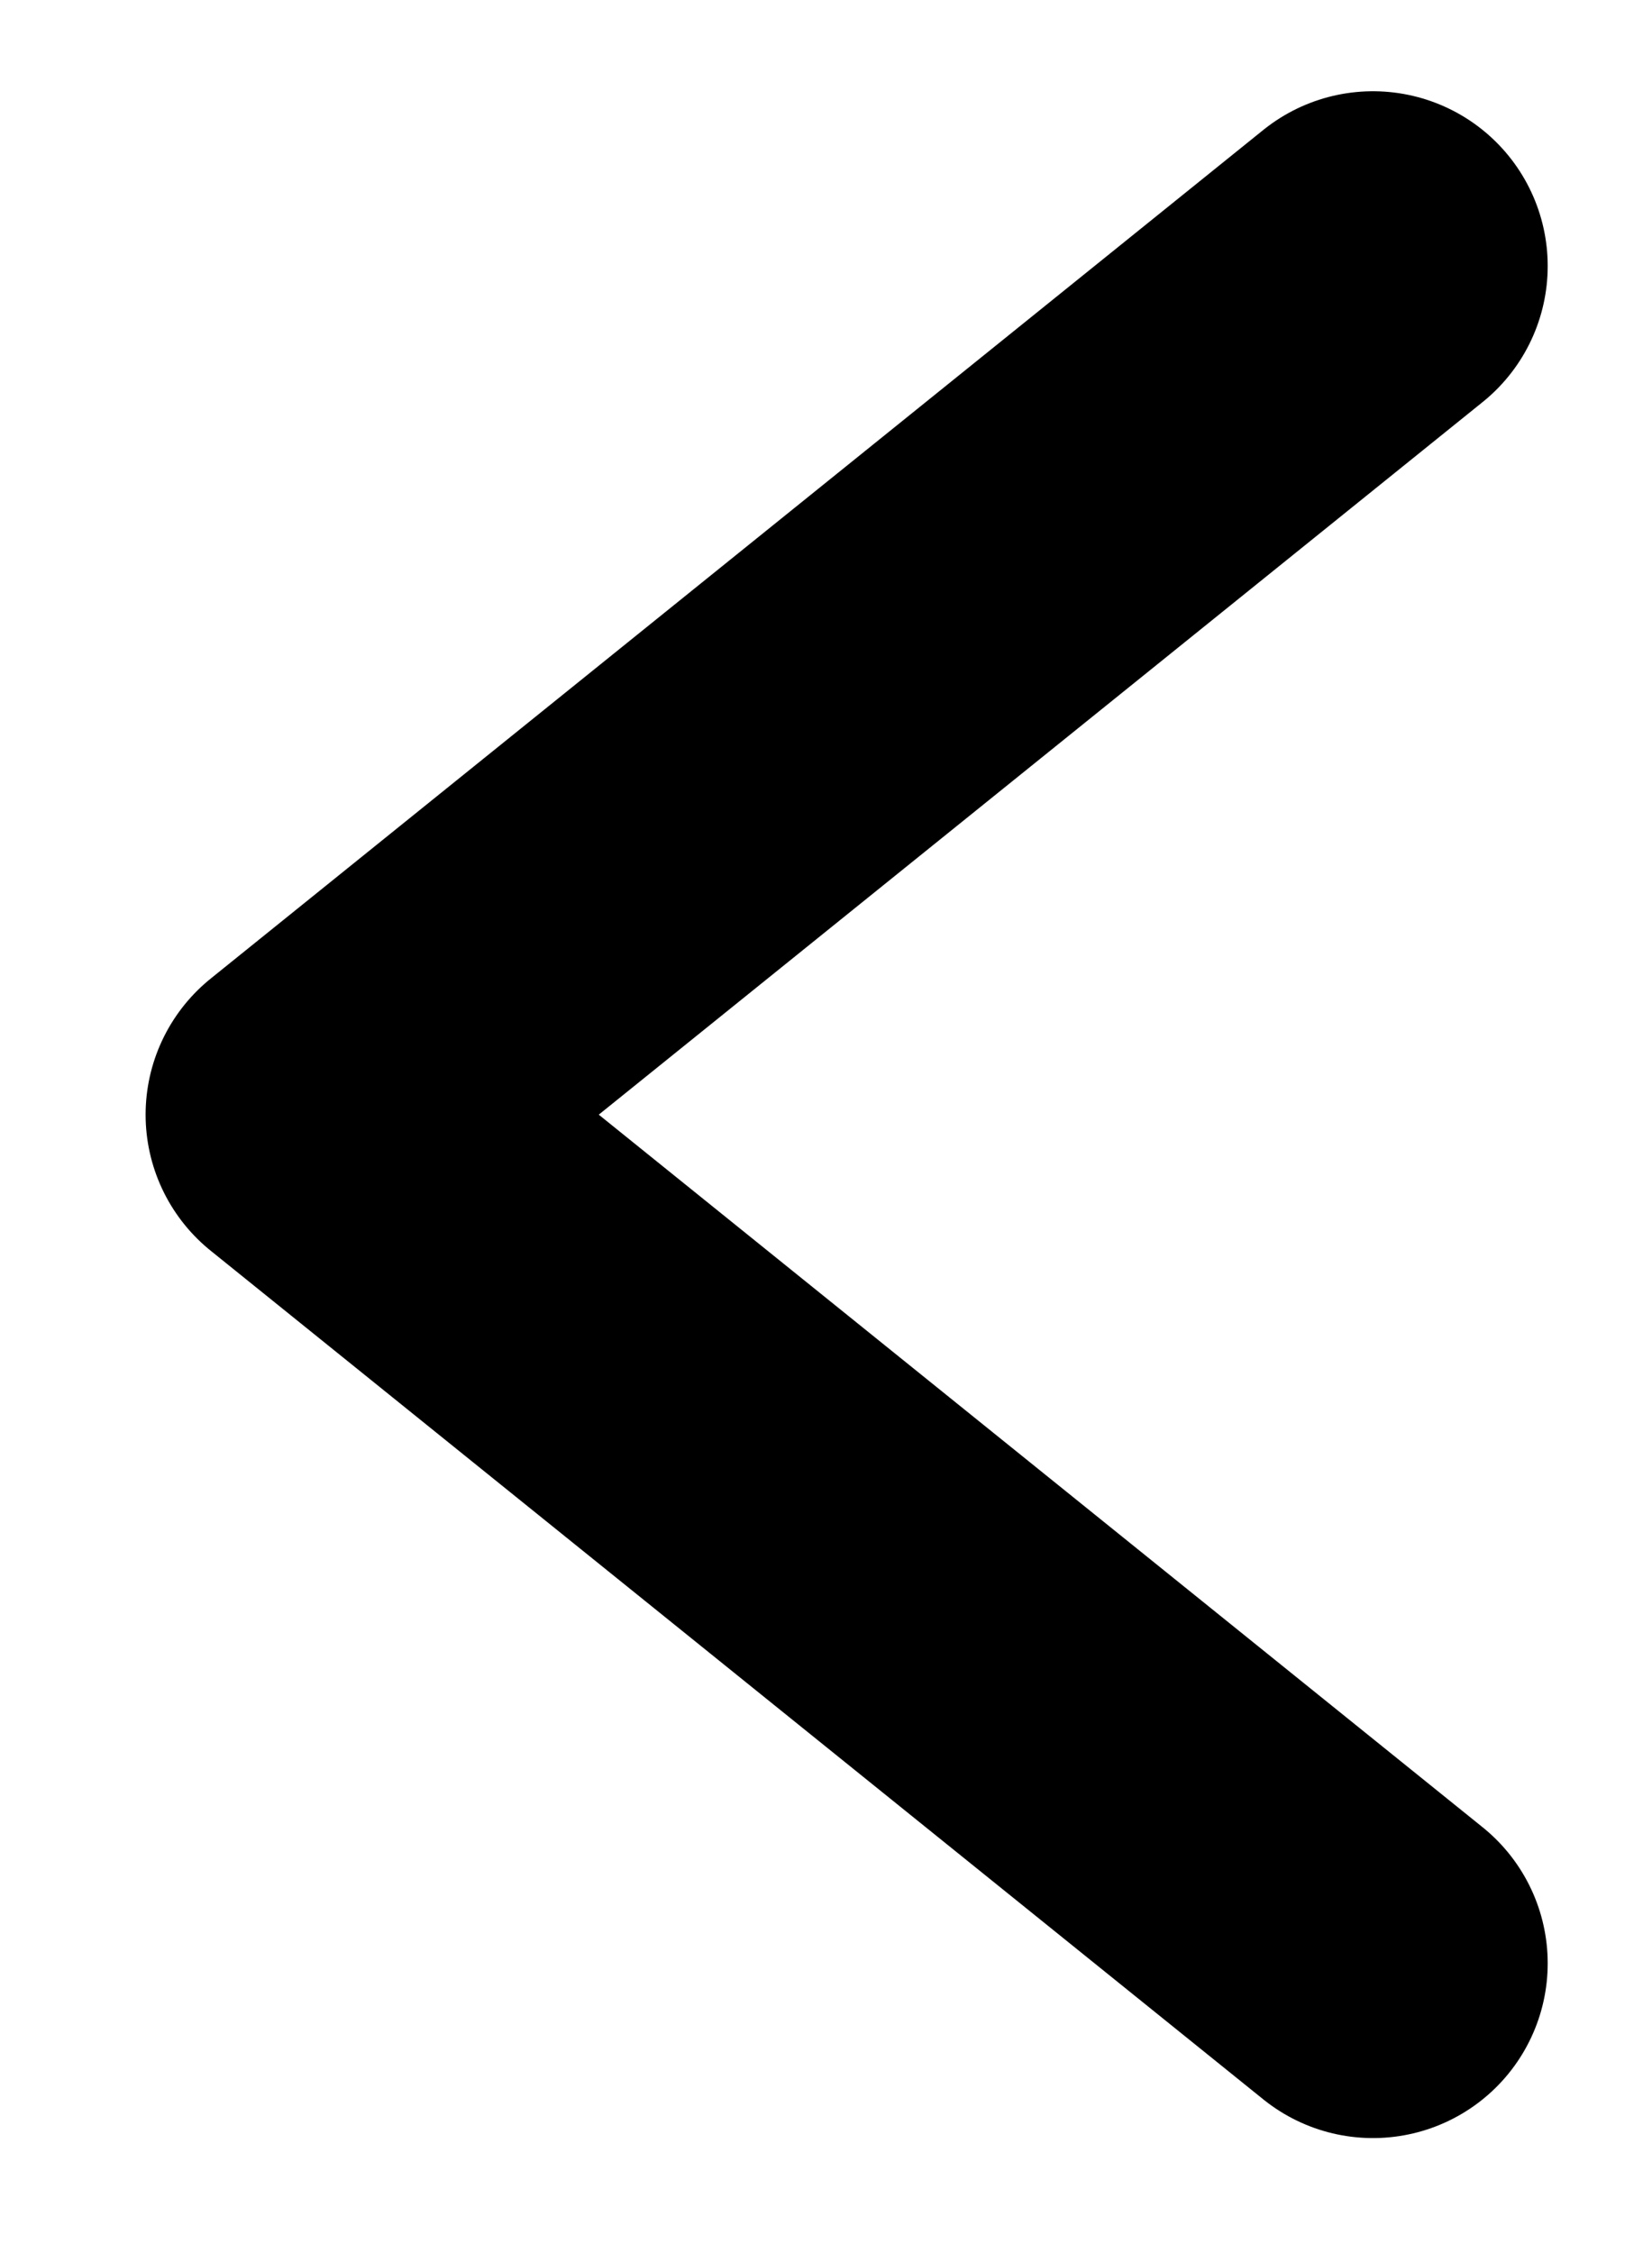 <svg width="11" height="15" viewBox="0 0 11 15" fill="none" xmlns="http://www.w3.org/2000/svg">
<path d="M9.142 1.771L2.133 7.421L9.142 13.071" stroke="black" stroke-width="2.327" stroke-linecap="round" stroke-linejoin="round"/>
</svg>
